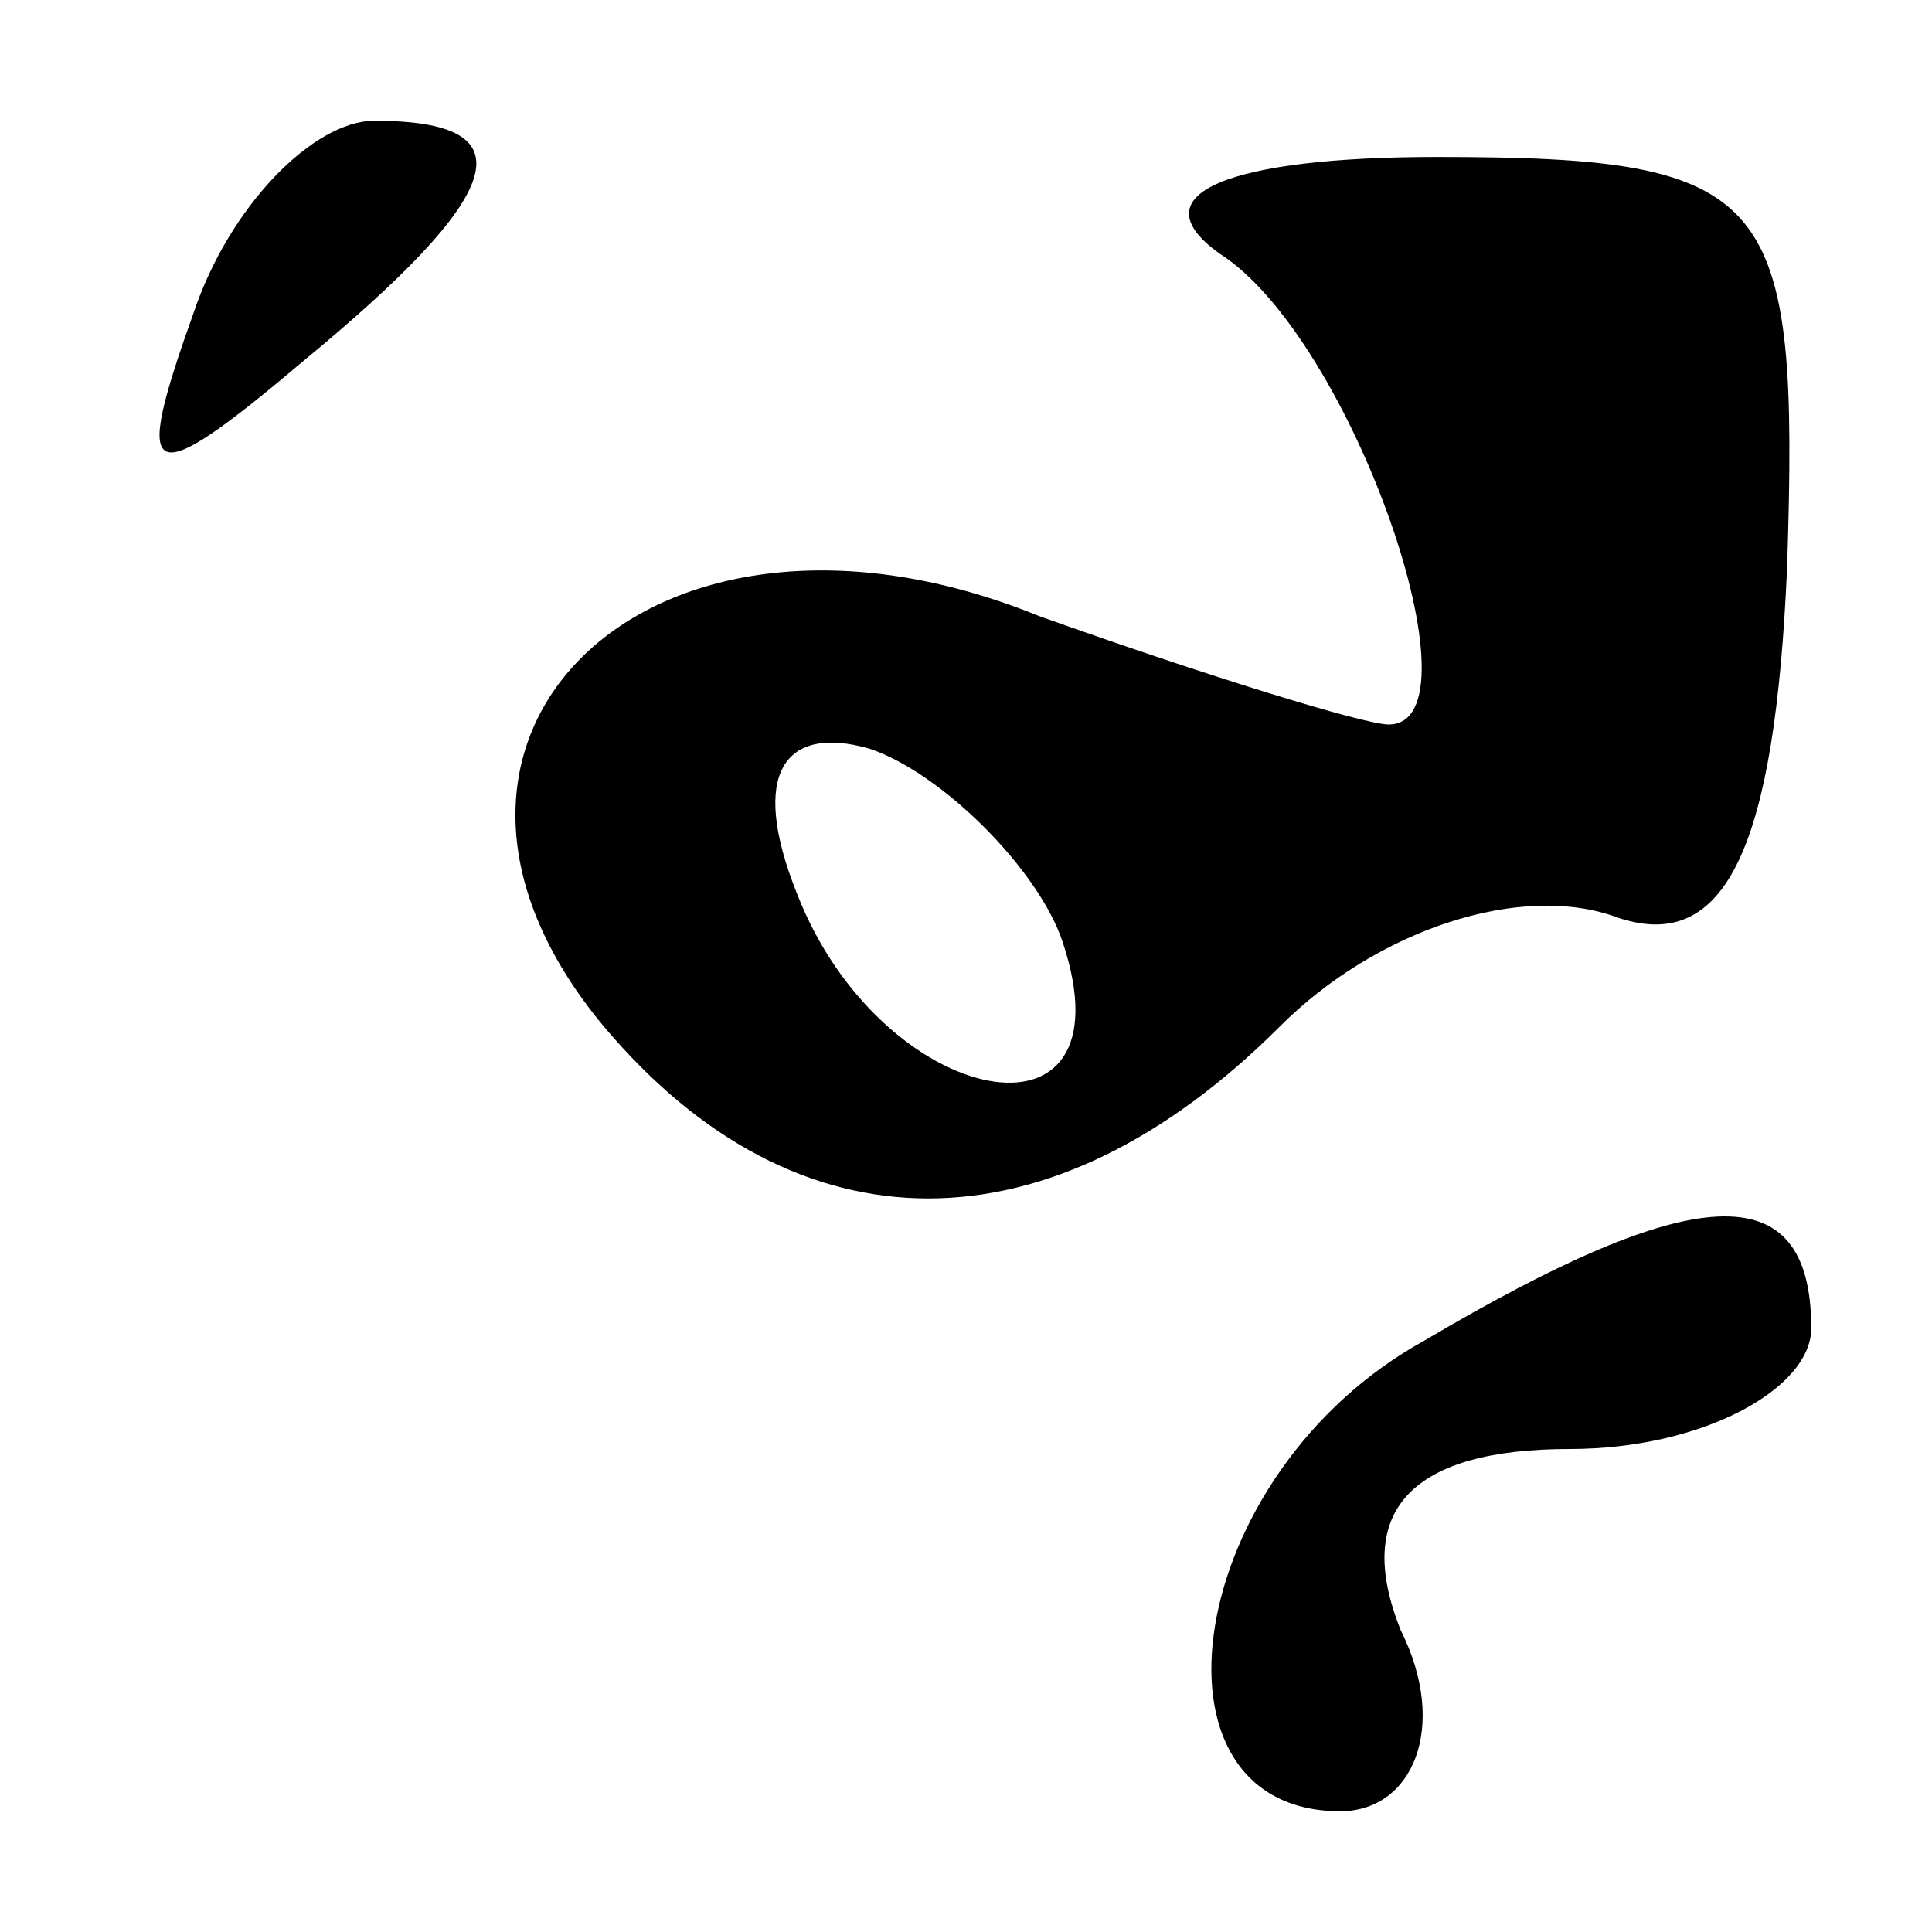 <?xml version="1.0" standalone="no"?>
<!DOCTYPE svg PUBLIC "-//W3C//DTD SVG 20010904//EN"
 "http://www.w3.org/TR/2001/REC-SVG-20010904/DTD/svg10.dtd">
<svg version="1.0" xmlns="http://www.w3.org/2000/svg"
 width="16pt" height="16pt" viewBox="0 0 16 16"
 preserveAspectRatio="xMidYMid meet">
<g transform="translate(0,16) scale(0.1,-0.1)"
fill="#000000" stroke="none">
<path d="M16 134 c-5 -14 -4 -15 9 -4 17 14 19 20 6 20 -5 0 -12 -7 -15 -16z"/>
<path d="M101 139 c11 -7 22 -39 14 -39 -2 0 -15 4 -29 9 -32 13 -56 -10 -36
-34 16 -19 37 -19 56 0 8 8 20 12 28 9 9 -3 13 6 14 29 1 31 -1 34 -29 34 -17
0 -25 -3 -18 -8z m-13 -57 c6 -18 -15 -14 -22 4 -4 10 -1 14 6 12 6 -2 14 -10
16 -16z"/>
<path d="M118 49 c-20 -11 -24 -39 -7 -39 6 0 9 7 5 15 -4 10 1 15 14 15 11 0
20 5 20 10 0 13 -10 12 -32 -1z"/>
</g>
</svg>
